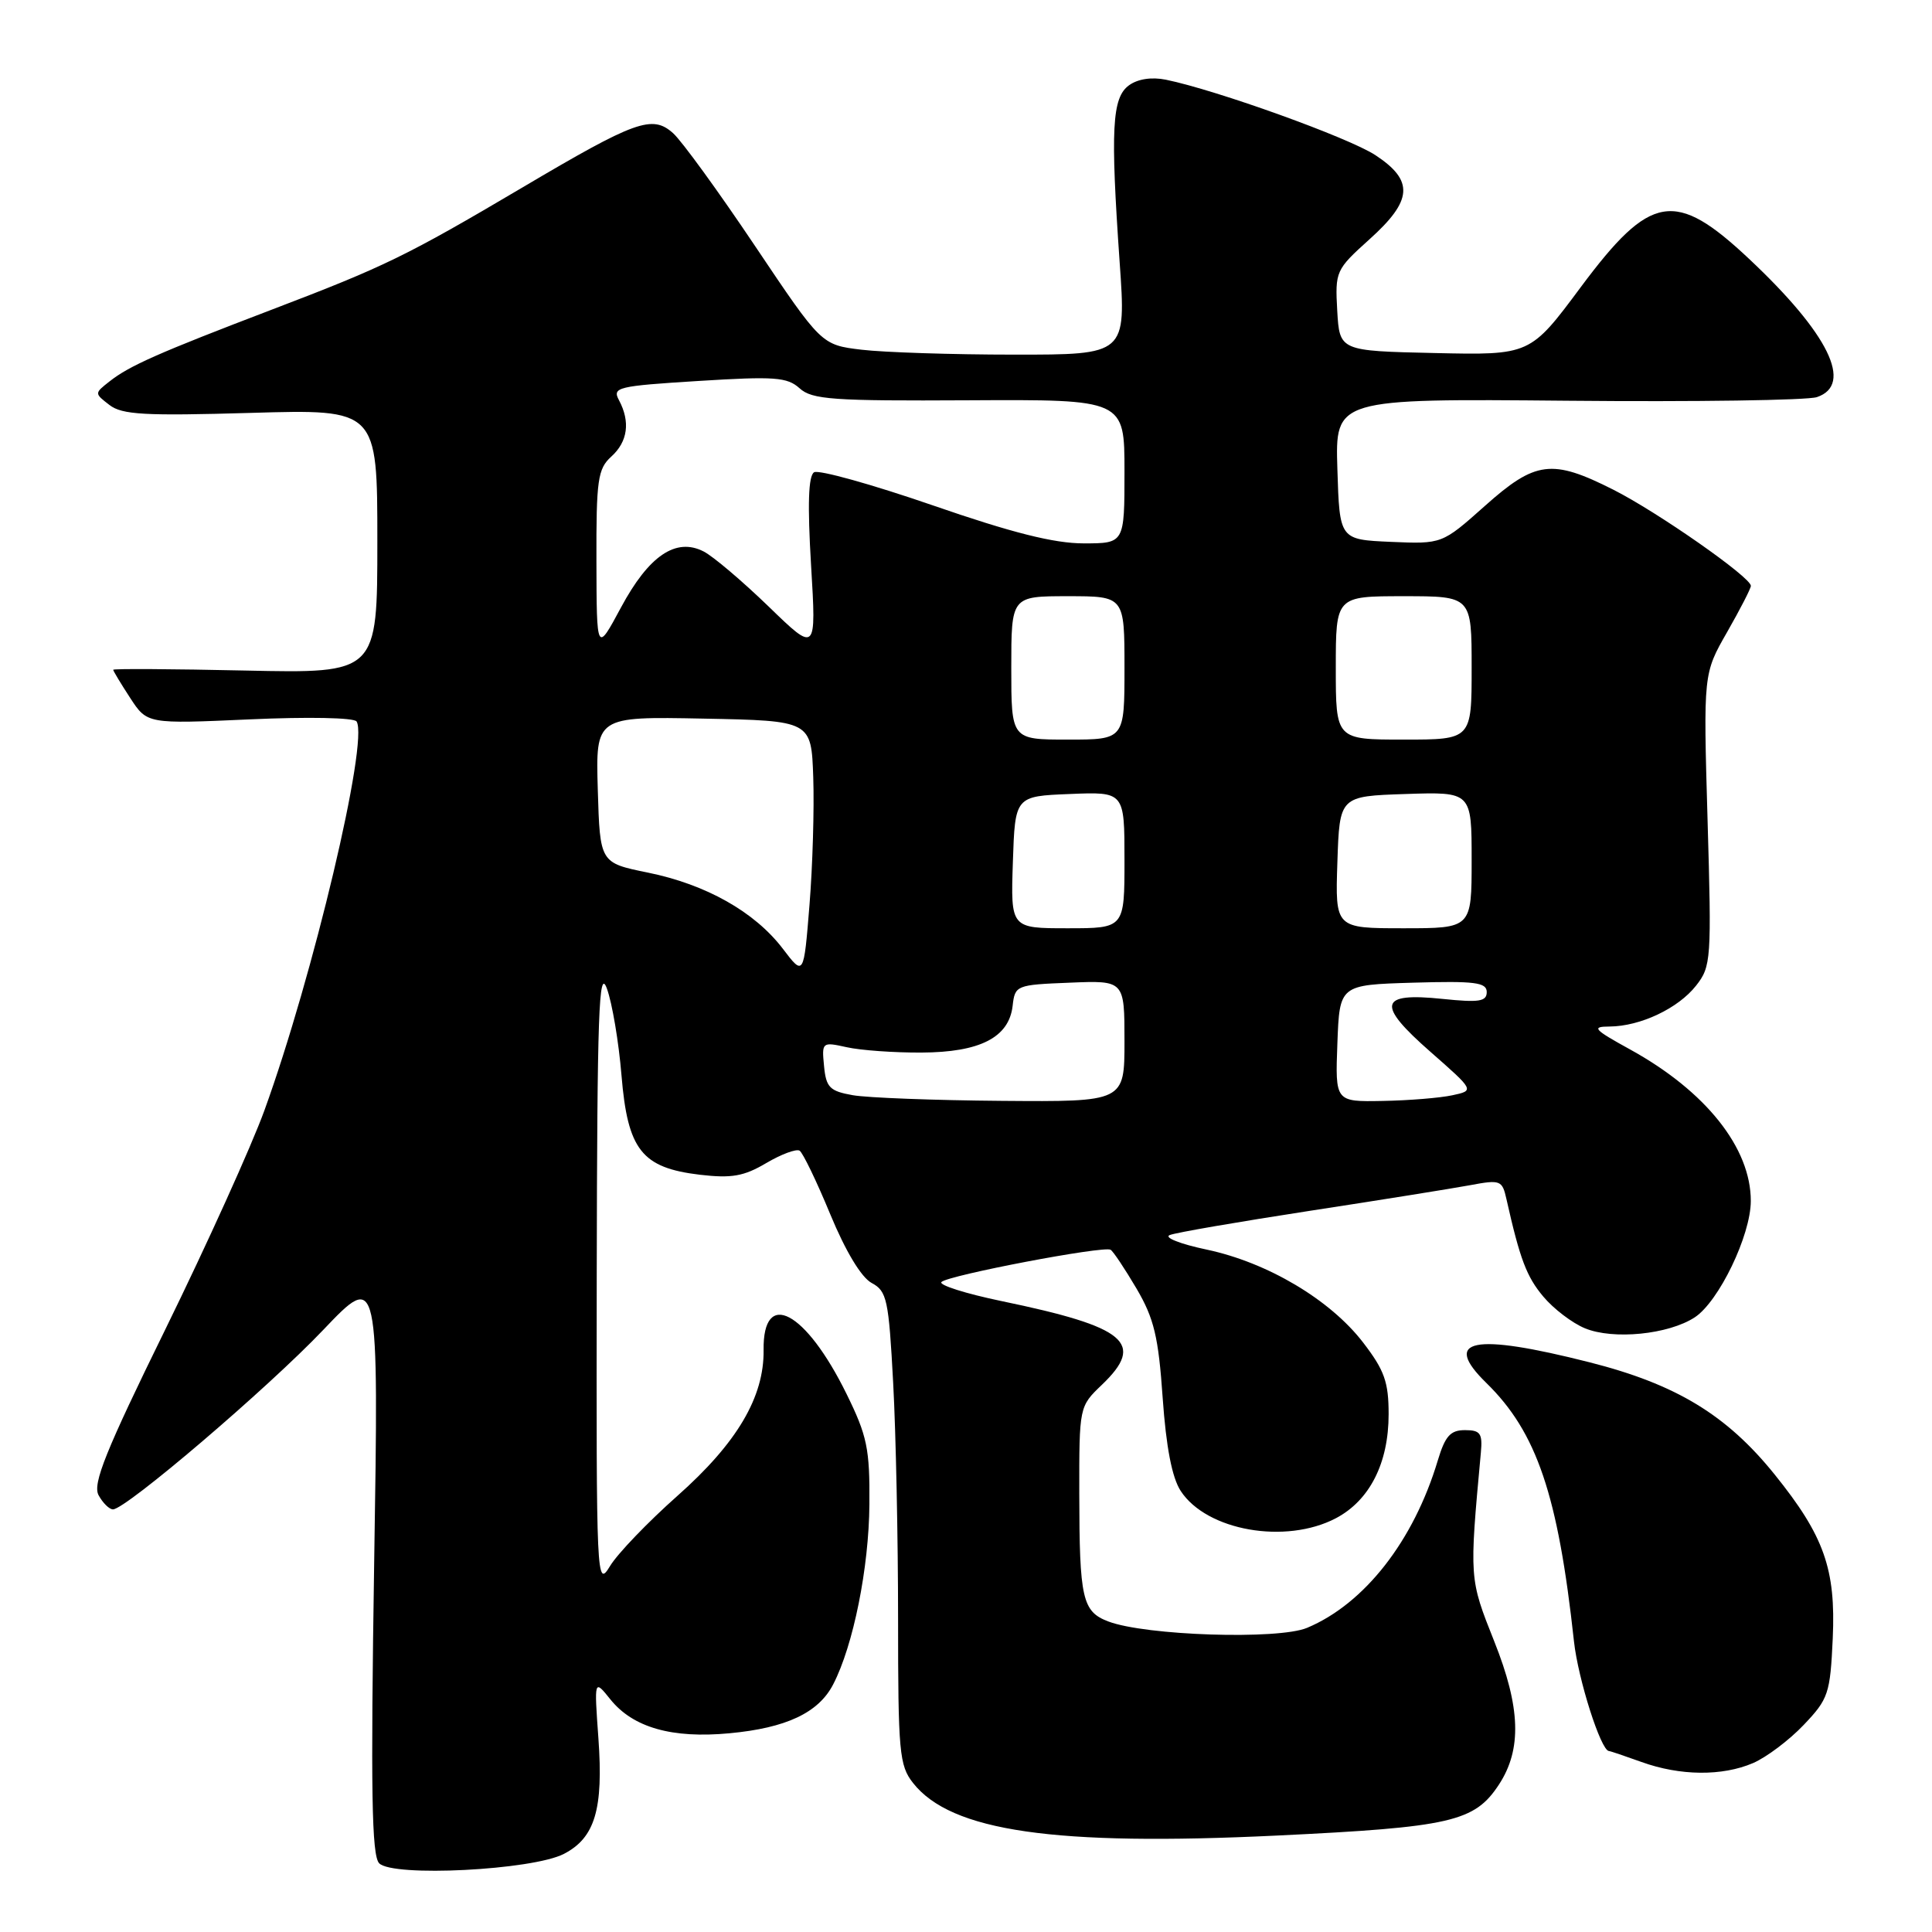 <?xml version="1.0" encoding="UTF-8" standalone="no"?>
<!DOCTYPE svg PUBLIC "-//W3C//DTD SVG 1.1//EN" "http://www.w3.org/Graphics/SVG/1.1/DTD/svg11.dtd" >
<svg xmlns="http://www.w3.org/2000/svg" xmlns:xlink="http://www.w3.org/1999/xlink" version="1.1" viewBox="0 0 256 256">
 <g >
 <path fill="currentColor"
d=" M 74.72 245.65 C 78.84 243.52 79.97 239.72 79.29 230.31 C 78.73 222.50 78.73 222.50 80.88 225.18 C 83.88 228.91 89.04 230.38 96.63 229.67 C 104.18 228.97 108.46 226.95 110.40 223.19 C 113.07 218.04 115.14 207.73 115.20 199.33 C 115.26 191.95 114.90 190.25 112.17 184.70 C 106.75 173.68 101.07 170.68 101.18 178.89 C 101.26 185.11 97.67 191.20 89.76 198.21 C 85.86 201.67 81.84 205.85 80.84 207.50 C 79.05 210.44 79.01 209.63 79.07 169.00 C 79.13 134.14 79.35 128.06 80.42 131.00 C 81.12 132.93 81.99 138.09 82.35 142.48 C 83.17 152.38 85.03 154.74 92.74 155.66 C 96.93 156.15 98.56 155.87 101.52 154.12 C 103.52 152.94 105.51 152.20 105.95 152.47 C 106.38 152.74 108.21 156.53 110.01 160.89 C 112.04 165.80 114.13 169.27 115.50 170.00 C 117.52 171.08 117.76 172.17 118.35 183.25 C 118.71 189.88 119.00 203.96 119.00 214.52 C 119.00 232.16 119.16 233.94 120.98 236.25 C 126.02 242.66 139.72 244.64 169.21 243.22 C 192.27 242.11 195.39 241.39 198.62 236.46 C 201.67 231.80 201.49 226.25 198.00 217.50 C 194.68 209.16 194.68 209.23 196.22 192.50 C 196.46 189.93 196.16 189.50 194.11 189.50 C 192.19 189.50 191.49 190.28 190.52 193.50 C 187.33 204.16 180.81 212.51 173.19 215.70 C 169.35 217.30 151.80 216.73 146.85 214.85 C 143.41 213.54 143.03 211.84 143.01 197.94 C 143.00 186.39 143.00 186.37 146.00 183.50 C 151.80 177.95 149.28 175.84 132.75 172.41 C 127.94 171.41 124.34 170.27 124.75 169.87 C 125.68 168.97 146.25 165.05 147.16 165.60 C 147.52 165.82 149.06 168.14 150.60 170.75 C 152.92 174.71 153.50 177.13 154.06 185.22 C 154.52 191.77 155.30 195.80 156.45 197.56 C 159.90 202.84 170.36 204.67 177.02 201.17 C 181.49 198.81 184.00 193.87 184.00 187.39 C 184.00 183.13 183.45 181.57 180.62 177.89 C 176.25 172.21 167.96 167.29 159.90 165.58 C 156.38 164.84 154.18 163.97 155.00 163.65 C 155.82 163.32 164.15 161.89 173.50 160.45 C 182.85 159.02 192.42 157.48 194.76 157.05 C 198.82 156.29 199.05 156.38 199.61 158.88 C 201.40 166.84 202.28 169.18 204.51 171.82 C 205.86 173.43 208.33 175.31 210.00 176.00 C 213.76 177.56 221.09 176.83 224.57 174.55 C 227.75 172.46 231.98 163.70 231.99 159.15 C 232.01 152.11 226.02 144.58 216.00 139.06 C 211.15 136.39 210.83 136.03 213.28 136.02 C 217.35 135.99 222.37 133.62 224.74 130.60 C 226.74 128.06 226.80 127.14 226.26 108.61 C 225.70 89.26 225.70 89.26 228.85 83.76 C 230.58 80.73 232.00 77.97 232.00 77.63 C 232.00 76.49 219.64 67.85 213.78 64.89 C 205.64 60.78 203.46 61.05 196.74 67.05 C 191.08 72.09 191.08 72.09 184.29 71.80 C 177.50 71.50 177.50 71.50 177.21 62.16 C 176.92 52.82 176.92 52.82 207.71 53.10 C 224.65 53.26 239.51 53.04 240.75 52.62 C 245.63 50.98 242.31 44.21 231.76 34.30 C 221.95 25.08 218.71 25.63 209.48 38.02 C 202.76 47.06 202.76 47.06 190.13 46.78 C 177.50 46.50 177.50 46.50 177.19 41.16 C 176.90 35.95 177.00 35.73 181.44 31.73 C 187.20 26.56 187.39 23.94 182.25 20.56 C 178.74 18.25 161.22 11.94 154.48 10.56 C 152.60 10.18 150.75 10.46 149.59 11.31 C 147.34 12.95 147.13 17.11 148.36 34.75 C 149.22 47.00 149.22 47.00 134.36 46.99 C 126.19 46.99 117.10 46.69 114.17 46.34 C 108.84 45.70 108.84 45.70 100.05 32.60 C 95.22 25.40 90.33 18.66 89.18 17.64 C 86.42 15.18 84.22 15.97 69.21 24.85 C 53.82 33.94 50.98 35.32 36.09 41.00 C 20.95 46.78 17.13 48.47 14.50 50.55 C 12.50 52.12 12.50 52.12 14.50 53.66 C 16.18 54.96 19.18 55.12 33.25 54.71 C 50.00 54.22 50.00 54.22 50.00 71.72 C 50.00 89.23 50.00 89.23 32.50 88.85 C 22.87 88.64 15.00 88.59 15.00 88.75 C 15.00 88.90 16.01 90.58 17.25 92.48 C 19.50 95.93 19.50 95.93 33.10 95.32 C 40.81 94.97 46.94 95.09 47.25 95.60 C 48.87 98.23 41.48 129.38 35.03 147.15 C 33.30 151.91 27.42 164.90 21.97 176.02 C 13.99 192.28 12.25 196.60 13.06 198.12 C 13.62 199.15 14.48 200.00 14.97 200.00 C 16.67 200.00 35.49 183.94 42.84 176.21 C 50.19 168.50 50.19 168.50 49.58 207.04 C 49.11 237.34 49.25 245.86 50.24 246.89 C 52.02 248.75 70.54 247.81 74.72 245.65 Z  M 232.28 233.62 C 234.05 232.86 237.07 230.59 238.99 228.57 C 242.28 225.12 242.51 224.43 242.85 217.07 C 243.26 207.92 241.71 203.52 235.16 195.39 C 228.80 187.49 222.10 183.42 210.62 180.51 C 195.17 176.59 190.99 177.43 196.96 183.26 C 203.63 189.79 206.45 198.09 208.56 217.50 C 209.11 222.51 212.12 231.96 213.19 232.02 C 213.36 232.02 215.30 232.68 217.50 233.47 C 222.62 235.32 228.20 235.37 232.28 233.62 Z  M 113.00 145.12 C 109.94 144.58 109.46 144.09 109.19 141.26 C 108.88 138.08 108.93 138.04 112.19 138.76 C 114.01 139.17 118.46 139.49 122.08 139.47 C 129.86 139.44 133.70 137.47 134.18 133.27 C 134.49 130.56 134.65 130.49 141.75 130.21 C 149.00 129.91 149.00 129.91 149.00 137.96 C 149.00 146.00 149.00 146.00 132.75 145.87 C 123.81 145.80 114.92 145.46 113.00 145.12 Z  M 177.21 138.25 C 177.50 130.50 177.50 130.50 187.25 130.21 C 195.43 129.97 197.00 130.17 197.00 131.45 C 197.00 132.71 195.99 132.86 191.14 132.36 C 182.70 131.48 182.34 133.06 189.55 139.38 C 195.38 144.50 195.38 144.50 192.44 145.13 C 190.82 145.48 186.67 145.82 183.21 145.88 C 176.92 146.00 176.92 146.00 177.21 138.25 Z  M 103.72 125.70 C 100.00 120.83 93.56 117.19 85.83 115.62 C 79.50 114.33 79.50 114.33 79.21 104.64 C 78.93 94.94 78.93 94.94 93.21 95.22 C 107.50 95.50 107.50 95.50 107.76 103.00 C 107.90 107.12 107.68 114.74 107.26 119.93 C 106.50 129.36 106.50 129.36 103.72 125.70 Z  M 134.21 114.25 C 134.50 105.50 134.50 105.50 141.75 105.21 C 149.00 104.91 149.00 104.91 149.00 113.96 C 149.00 123.00 149.00 123.00 141.46 123.00 C 133.92 123.00 133.92 123.00 134.21 114.25 Z  M 177.21 114.25 C 177.50 105.50 177.50 105.50 186.25 105.21 C 195.00 104.92 195.00 104.92 195.00 113.96 C 195.00 123.00 195.00 123.00 185.96 123.00 C 176.92 123.00 176.92 123.00 177.21 114.25 Z  M 134.00 88.50 C 134.00 79.00 134.00 79.00 141.50 79.00 C 149.00 79.00 149.00 79.00 149.00 88.50 C 149.00 98.00 149.00 98.00 141.50 98.00 C 134.00 98.00 134.00 98.00 134.00 88.50 Z  M 177.00 88.50 C 177.00 79.00 177.00 79.00 186.00 79.00 C 195.00 79.00 195.00 79.00 195.00 88.50 C 195.00 98.00 195.00 98.00 186.00 98.00 C 177.00 98.00 177.00 98.00 177.00 88.50 Z  M 79.03 74.40 C 79.00 63.56 79.21 62.12 81.00 60.50 C 83.19 58.52 83.54 55.89 82.02 53.03 C 81.10 51.32 81.79 51.15 92.55 50.48 C 102.64 49.85 104.31 49.97 105.95 51.45 C 107.60 52.95 110.34 53.14 128.41 53.04 C 149.00 52.93 149.00 52.93 149.00 62.46 C 149.00 72.00 149.00 72.00 143.58 72.00 C 139.68 72.00 134.10 70.60 123.56 66.95 C 115.53 64.18 108.47 62.21 107.87 62.58 C 107.11 63.05 106.99 66.86 107.47 74.88 C 108.17 86.50 108.17 86.50 101.84 80.36 C 98.35 76.99 94.48 73.70 93.23 73.07 C 89.56 71.19 85.97 73.63 82.28 80.50 C 79.06 86.50 79.06 86.50 79.03 74.40 Z "/>
</g>
</svg>